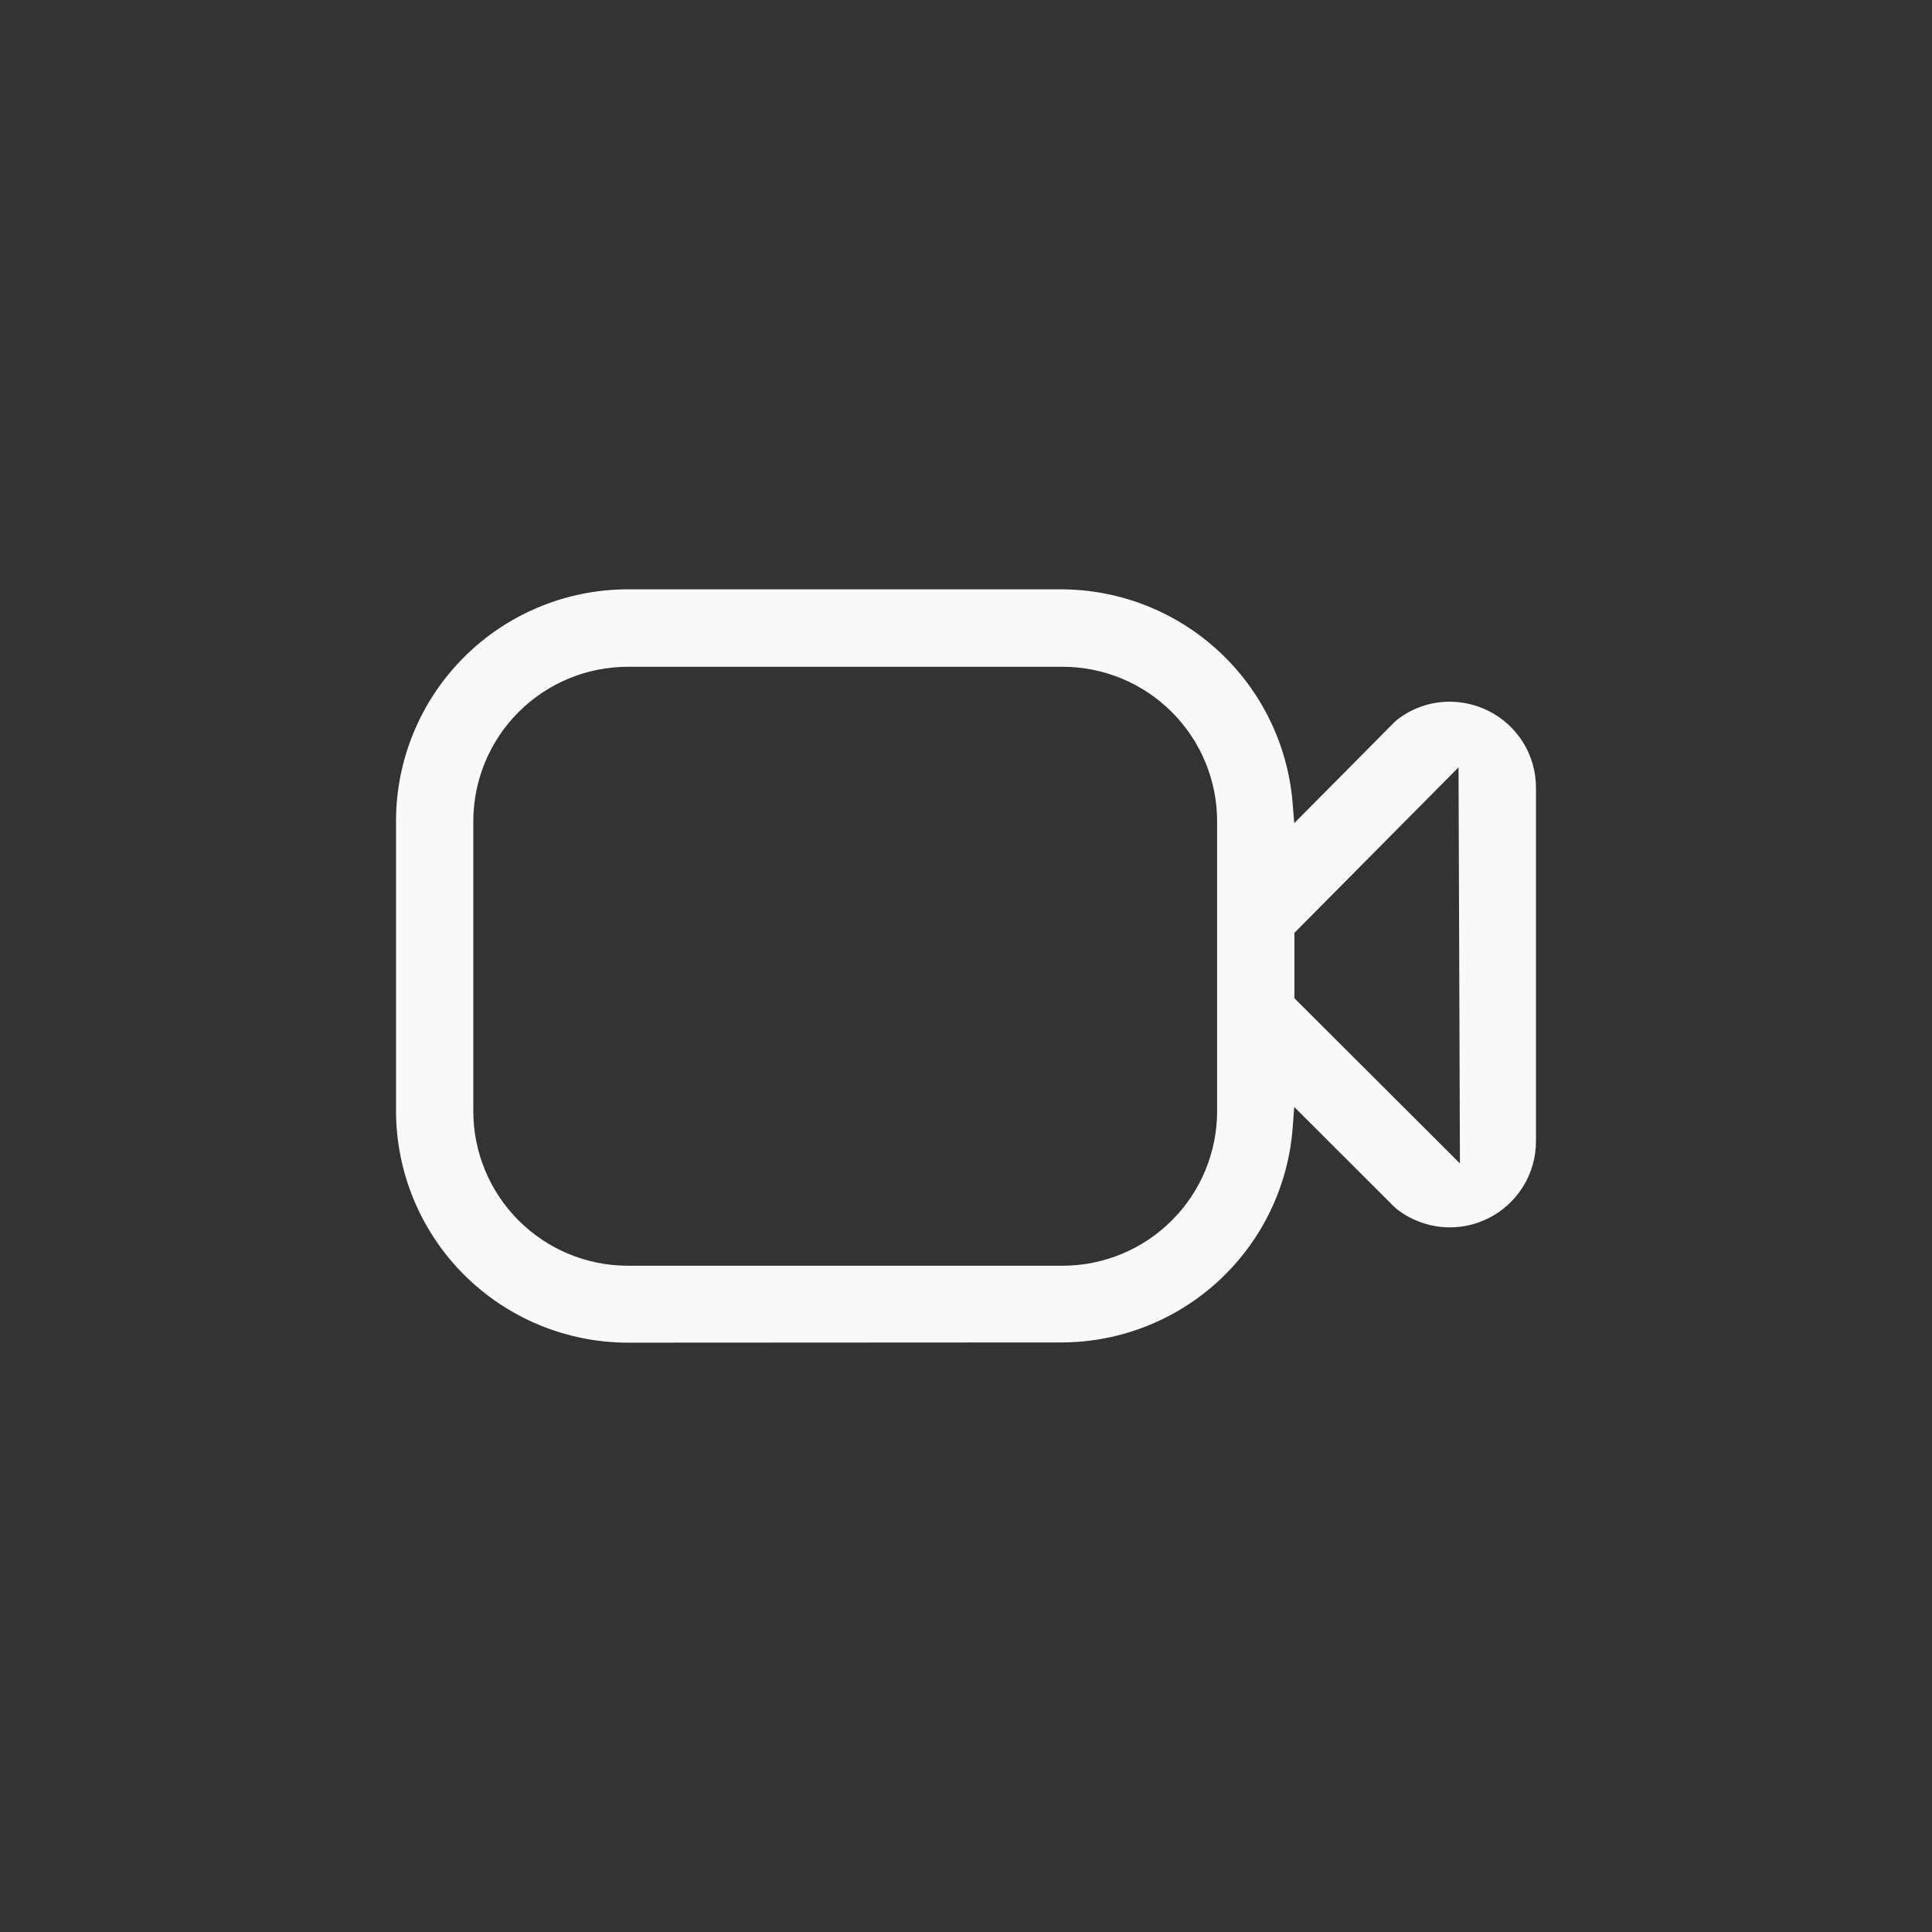 <svg width="50" height="50" viewBox="0 0 50 50" fill="none" xmlns="http://www.w3.org/2000/svg">
<rect x="0" y="0" width="50" height="50" fill="#333333" stroke="none"/>
<g id="Live">
<path id="Live_2" d="M16.249 34.748C14.658 34.746 13.133 34.114 12.008 32.989C10.883 31.864 10.25 30.338 10.249 28.747V21.247C10.25 19.657 10.883 18.132 12.008 17.008C13.133 15.884 14.659 15.252 16.249 15.252H27.501C29.001 15.264 30.443 15.836 31.543 16.855C32.644 17.874 33.324 19.268 33.451 20.762L33.495 21.303L36.074 18.703C36.108 18.669 36.144 18.637 36.183 18.608C36.567 18.317 37.036 18.159 37.518 18.16C37.865 18.16 38.207 18.242 38.518 18.396C38.889 18.581 39.202 18.865 39.42 19.218C39.638 19.57 39.752 19.977 39.751 20.392V29.535C39.751 29.949 39.636 30.355 39.418 30.707C39.2 31.06 38.888 31.344 38.518 31.529C38.147 31.715 37.732 31.793 37.32 31.755C36.907 31.717 36.513 31.566 36.182 31.317C36.144 31.287 36.107 31.256 36.073 31.223L33.495 28.649L33.454 29.192C33.339 30.695 32.663 32.1 31.56 33.128C30.457 34.156 29.009 34.732 27.501 34.742L16.249 34.748ZM16.249 17.256C15.188 17.256 14.171 17.678 13.421 18.428C12.671 19.178 12.249 20.196 12.249 21.256V28.756C12.249 29.817 12.671 30.835 13.421 31.585C14.171 32.335 15.188 32.757 16.249 32.757H27.499C28.56 32.757 29.577 32.335 30.327 31.585C31.078 30.835 31.499 29.817 31.499 28.756V21.256C31.499 20.196 31.078 19.178 30.327 18.428C29.577 17.678 28.56 17.256 27.499 17.256H16.249ZM33.499 24.142V25.834L37.783 30.11L37.747 19.858L33.499 24.142Z" fill="#F9F9F9"/>
</g>
</svg>
